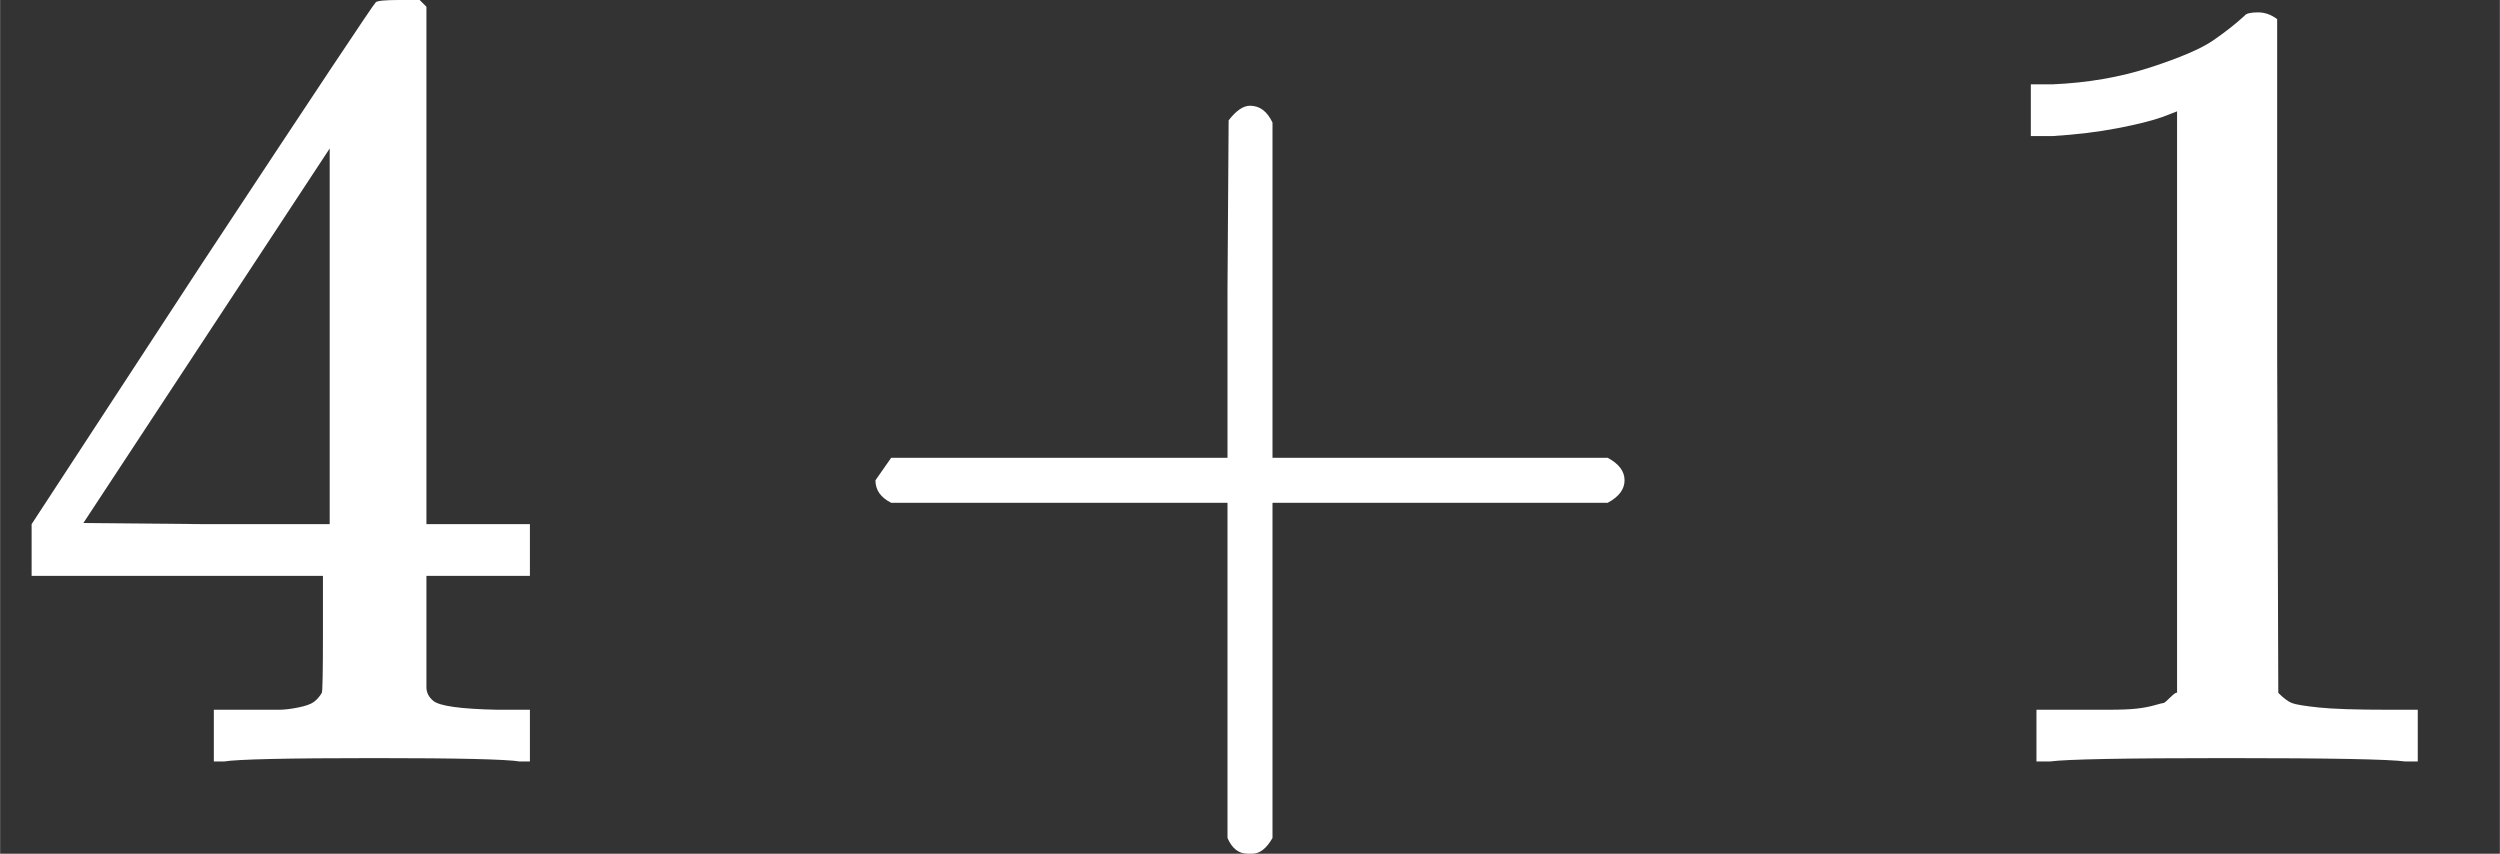 <svg style="vertical-align:-.186ex" xmlns="http://www.w3.org/2000/svg" width="5.028ex" height="1.717ex"
    viewBox="0 -677 2222.4 759" xmlns:xlink="http://www.w3.org/1999/xlink">
    <rect x="0" y="-677" width="2222.4" height="759" fill="#333333" stroke="none"/>
    <defs>
        <path id="a"
            d="M462 0q-18 3-129 3-116 0-134-3h-9v46h58q7 0 17 2t14 5 7 8q1 2 1 54v50H28v46l151 231q153 232 155 233 2 2 21 2h18l6-6V211h92v-46h-92V66q0-7 6-12 8-7 57-8h29V0h-9ZM293 211v334L74 212l109-1h110Z" />
        <path id="b"
            d="M56 237v13l14 20h299v150l1 150q10 13 19 13 13 0 20-15V270h298q15-8 15-20t-15-20H409V-68q-8-14-18-14h-4q-12 0-18 14v298H70q-14 7-14 20Z" />
        <path id="c"
            d="m213 578-13-5q-14-5-40-10t-58-7H83v46h19q47 2 87 15t56 24 28 22q2 3 12 3 9 0 17-6V361l1-300q7-7 12-9t24-4 62-2h26V0h-11q-21 3-159 3-136 0-157-3H88v46h64q16 0 25 1t16 3 8 2 6 5 6 4v517Z" />
    </defs>
    <g stroke="currentColor" fill="white" stroke-width="0">
        <use data-c="34" xlink:href="#a" transform="scale(1 -1)" />
        <use data-c="2B" xlink:href="#b" transform="scale(1 -1) translate(722.2)" />
        <use data-c="31" xlink:href="#c" transform="scale(1 -1) translate(1722.4)" />
    </g>
</svg>